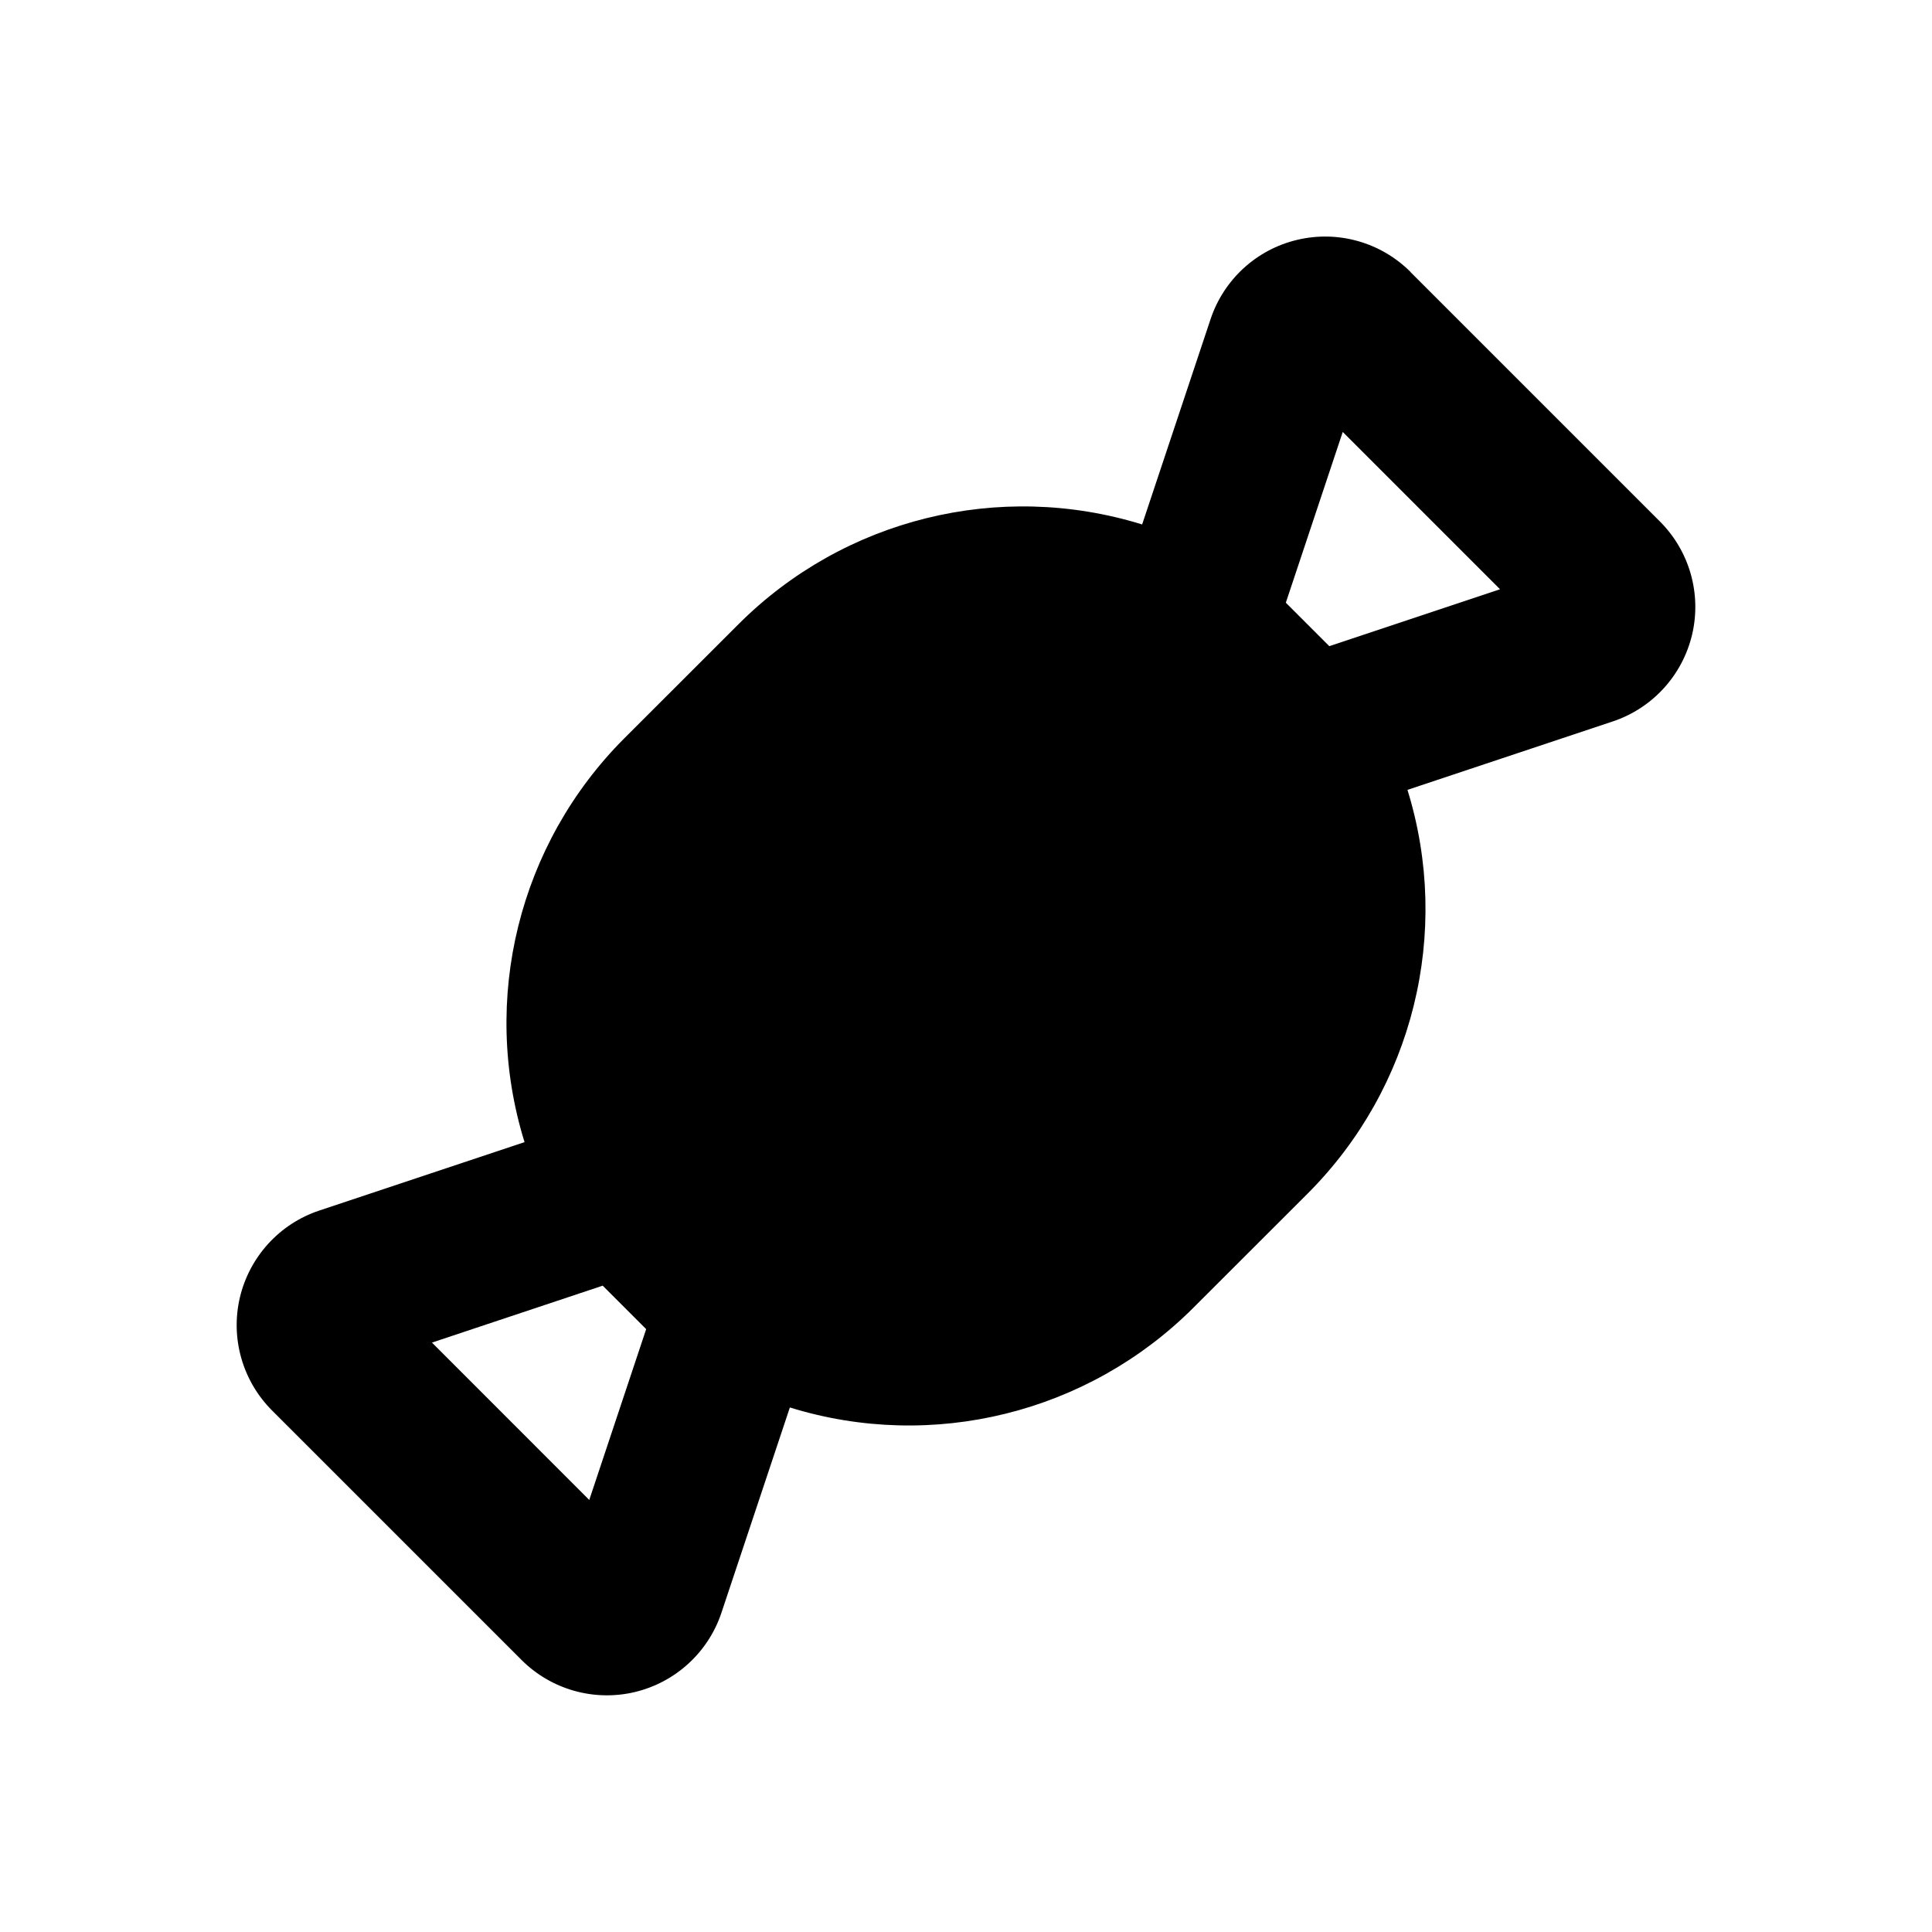<svg xmlns="http://www.w3.org/2000/svg" width="24" height="24">
  <defs/>
  <path  d="M17.522,3.38 L20.62,6.478 C20.988,6.846 21.139,7.377 21.02,7.883 C20.9,8.389 20.527,8.798 20.034,8.962 L17.484,9.812 C18.033,11.585 17.556,13.516 16.243,14.828 L14.828,16.242 C13.516,17.555 11.585,18.033 9.812,17.484 L8.962,20.034 C8.798,20.527 8.389,20.9 7.883,21.02 C7.377,21.139 6.846,20.988 6.478,20.62 L3.38,17.522 C3.012,17.154 2.861,16.623 2.98,16.117 C3.1,15.611 3.473,15.202 3.966,15.038 L6.516,14.188 C5.966,12.415 6.444,10.483 7.757,9.17 L9.172,7.756 C10.484,6.443 12.415,5.966 14.188,6.515 L15.038,3.965 C15.202,3.472 15.61,3.098 16.116,2.979 C16.622,2.859 17.154,3.01 17.522,3.378 Z M7.487,15.971 L5.366,16.678 L7.32,18.633 L8.027,16.511 Z M16.68,5.366 L15.973,7.487 L16.513,8.027 L18.634,7.32 Z"/>
</svg>

